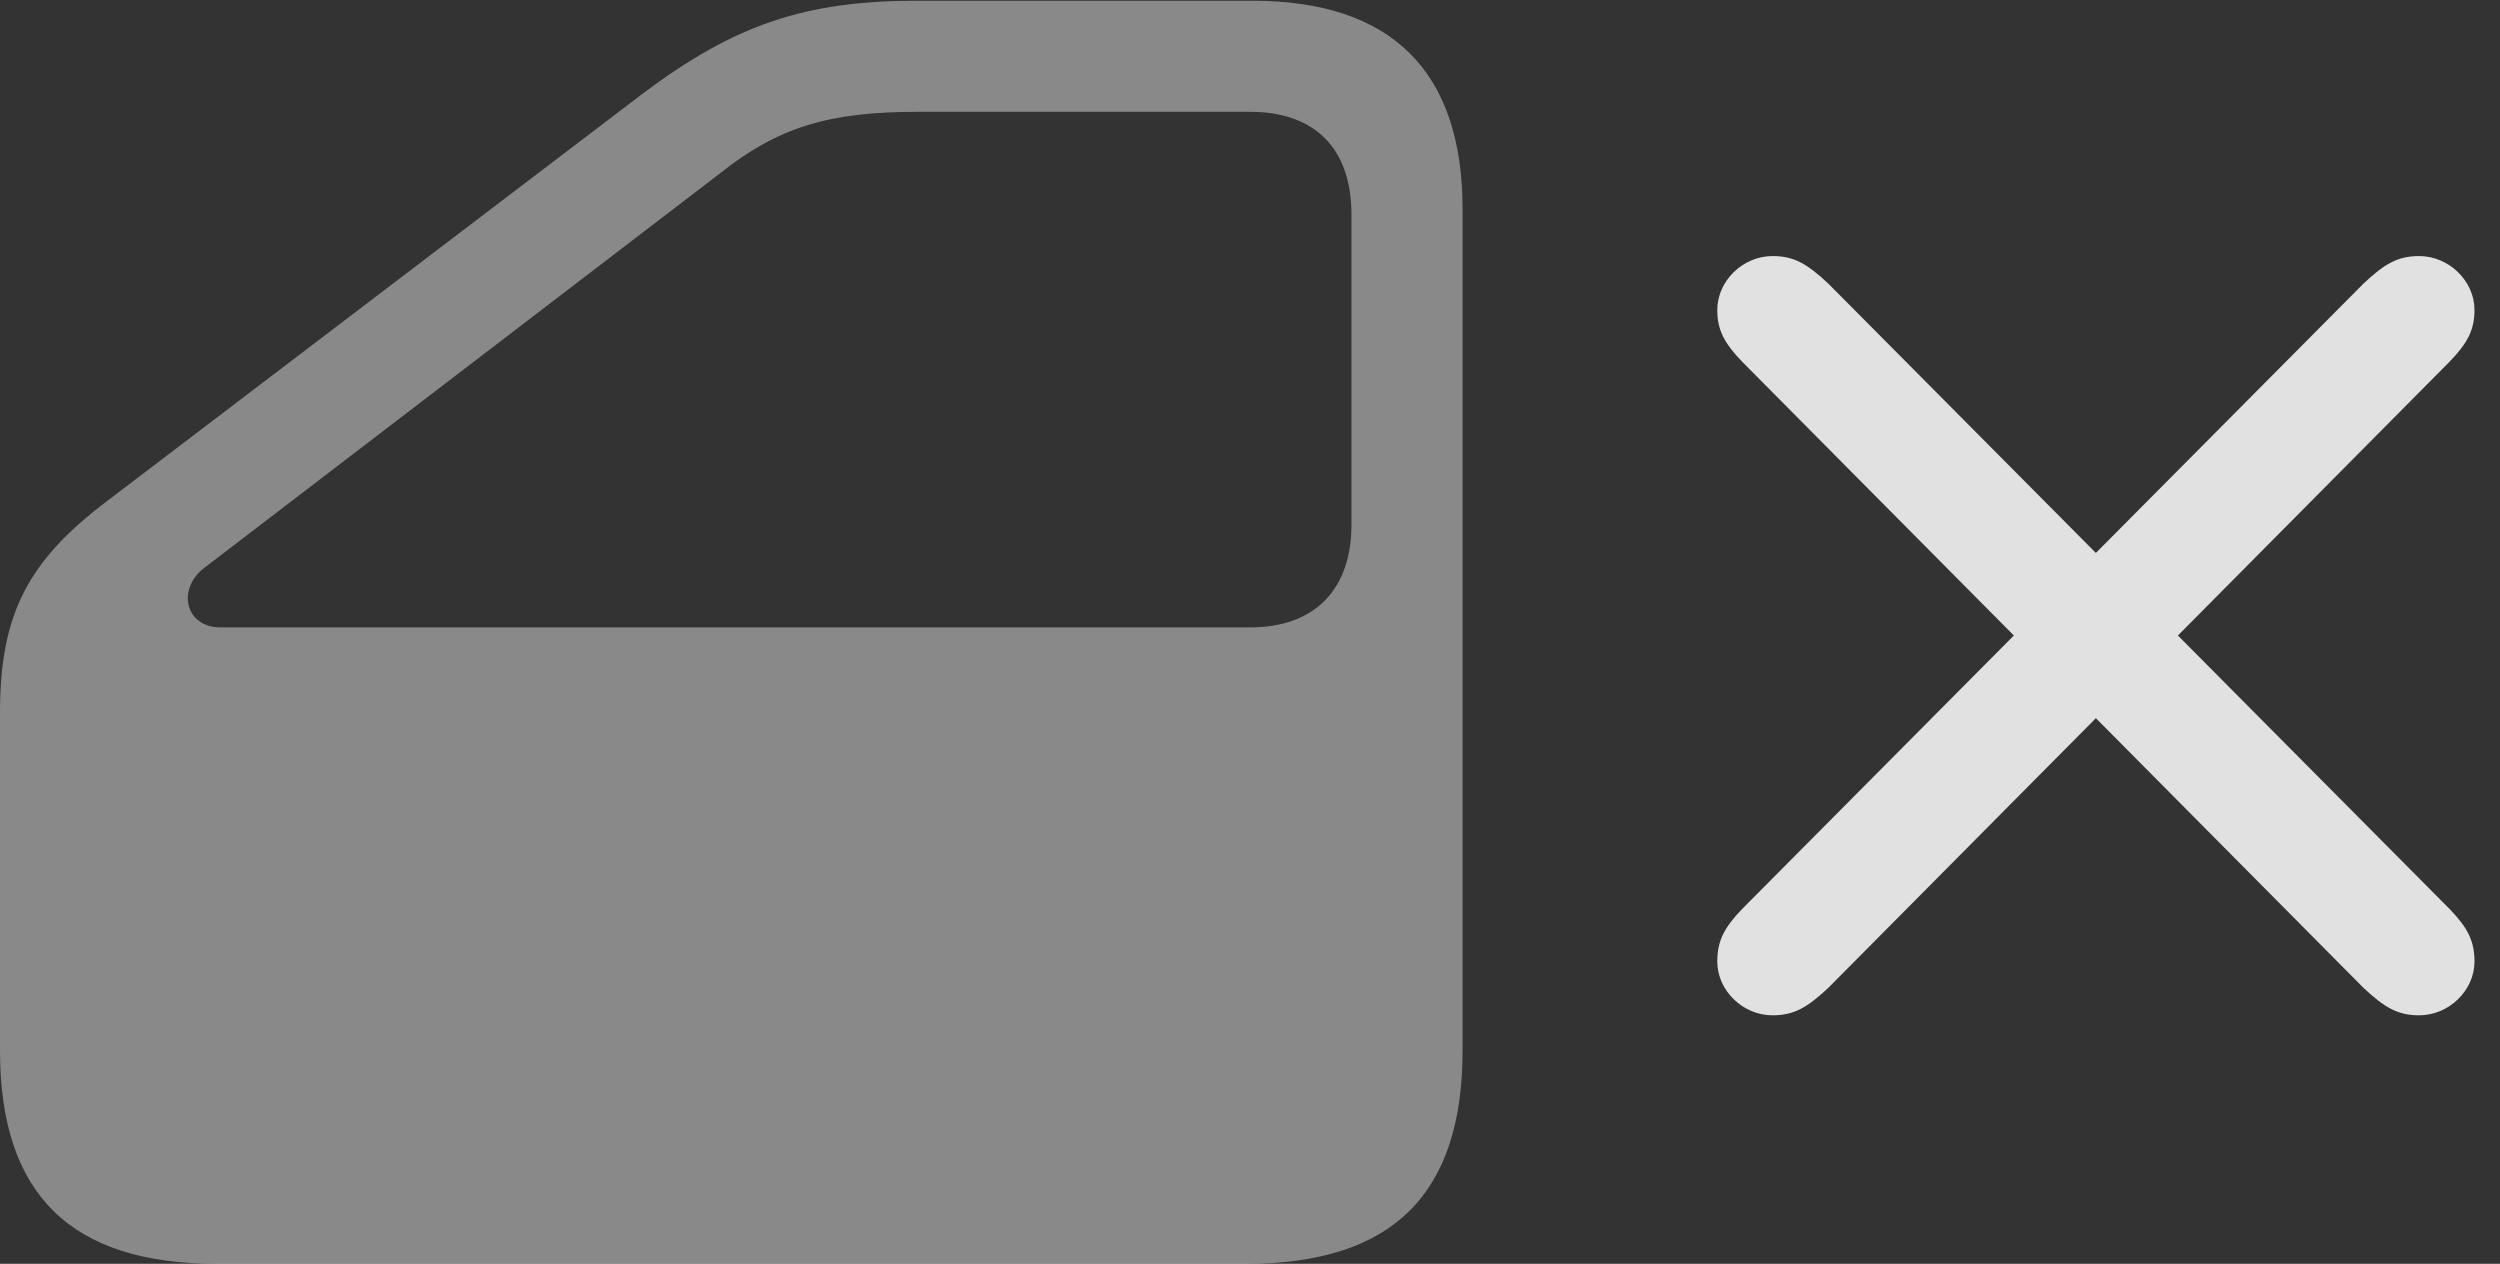 <?xml version="1.0" encoding="UTF-8"?>
<!--Generator: Apple Native CoreSVG 341-->
<!DOCTYPE svg
PUBLIC "-//W3C//DTD SVG 1.1//EN"
       "http://www.w3.org/Graphics/SVG/1.1/DTD/svg11.dtd">
<svg version="1.1" xmlns="http://www.w3.org/2000/svg" xmlns:xlink="http://www.w3.org/1999/xlink" viewBox="0 0 35.371 17.881">
 <rect x="0" y="0" width="35.371" height="17.881" fill="#333333" stroke="none"/>
 <g>
  <rect height="17.881" opacity="0" width="35.371" x="0" y="0"/>
  <path d="M3.066 17.881L17.627 17.881C19.697 17.881 20.693 16.904 20.693 14.863L20.693 2.959C20.693 1.006 19.688 0.01 17.715 0.01L12.979 0.01C11.387 0.01 10.391 0.352 9.102 1.318L1.514 7.09C0.391 7.939 0 8.691 0 10.088L0 14.863C0 16.904 1.006 17.881 3.066 17.881ZM3.125 8.877C2.607 8.877 2.5 8.32 2.9 8.027L10.176 2.461C11.006 1.797 11.729 1.582 12.979 1.582L17.686 1.582C18.594 1.582 19.121 2.09 19.121 3.037L19.121 7.422C19.121 8.359 18.584 8.877 17.686 8.877Z" fill="white" fill-opacity="0.425"/>
  <path d="M25.078 14.365C25.381 14.365 25.566 14.258 25.869 13.975L34.658 5.117C34.912 4.854 35.01 4.668 35.01 4.385C35.01 3.975 34.648 3.623 34.228 3.623C33.926 3.623 33.74 3.73 33.438 4.014L24.648 12.861C24.395 13.125 24.297 13.31 24.297 13.604C24.297 14.014 24.658 14.365 25.078 14.365ZM34.228 14.365C34.648 14.365 35.01 14.014 35.01 13.604C35.01 13.31 34.912 13.125 34.658 12.861L25.869 4.014C25.566 3.73 25.381 3.623 25.078 3.623C24.658 3.623 24.297 3.975 24.297 4.385C24.297 4.668 24.395 4.854 24.648 5.117L33.438 13.975C33.74 14.258 33.926 14.365 34.228 14.365Z" fill="white" fill-opacity="0.85"/>
 </g>
</svg>
